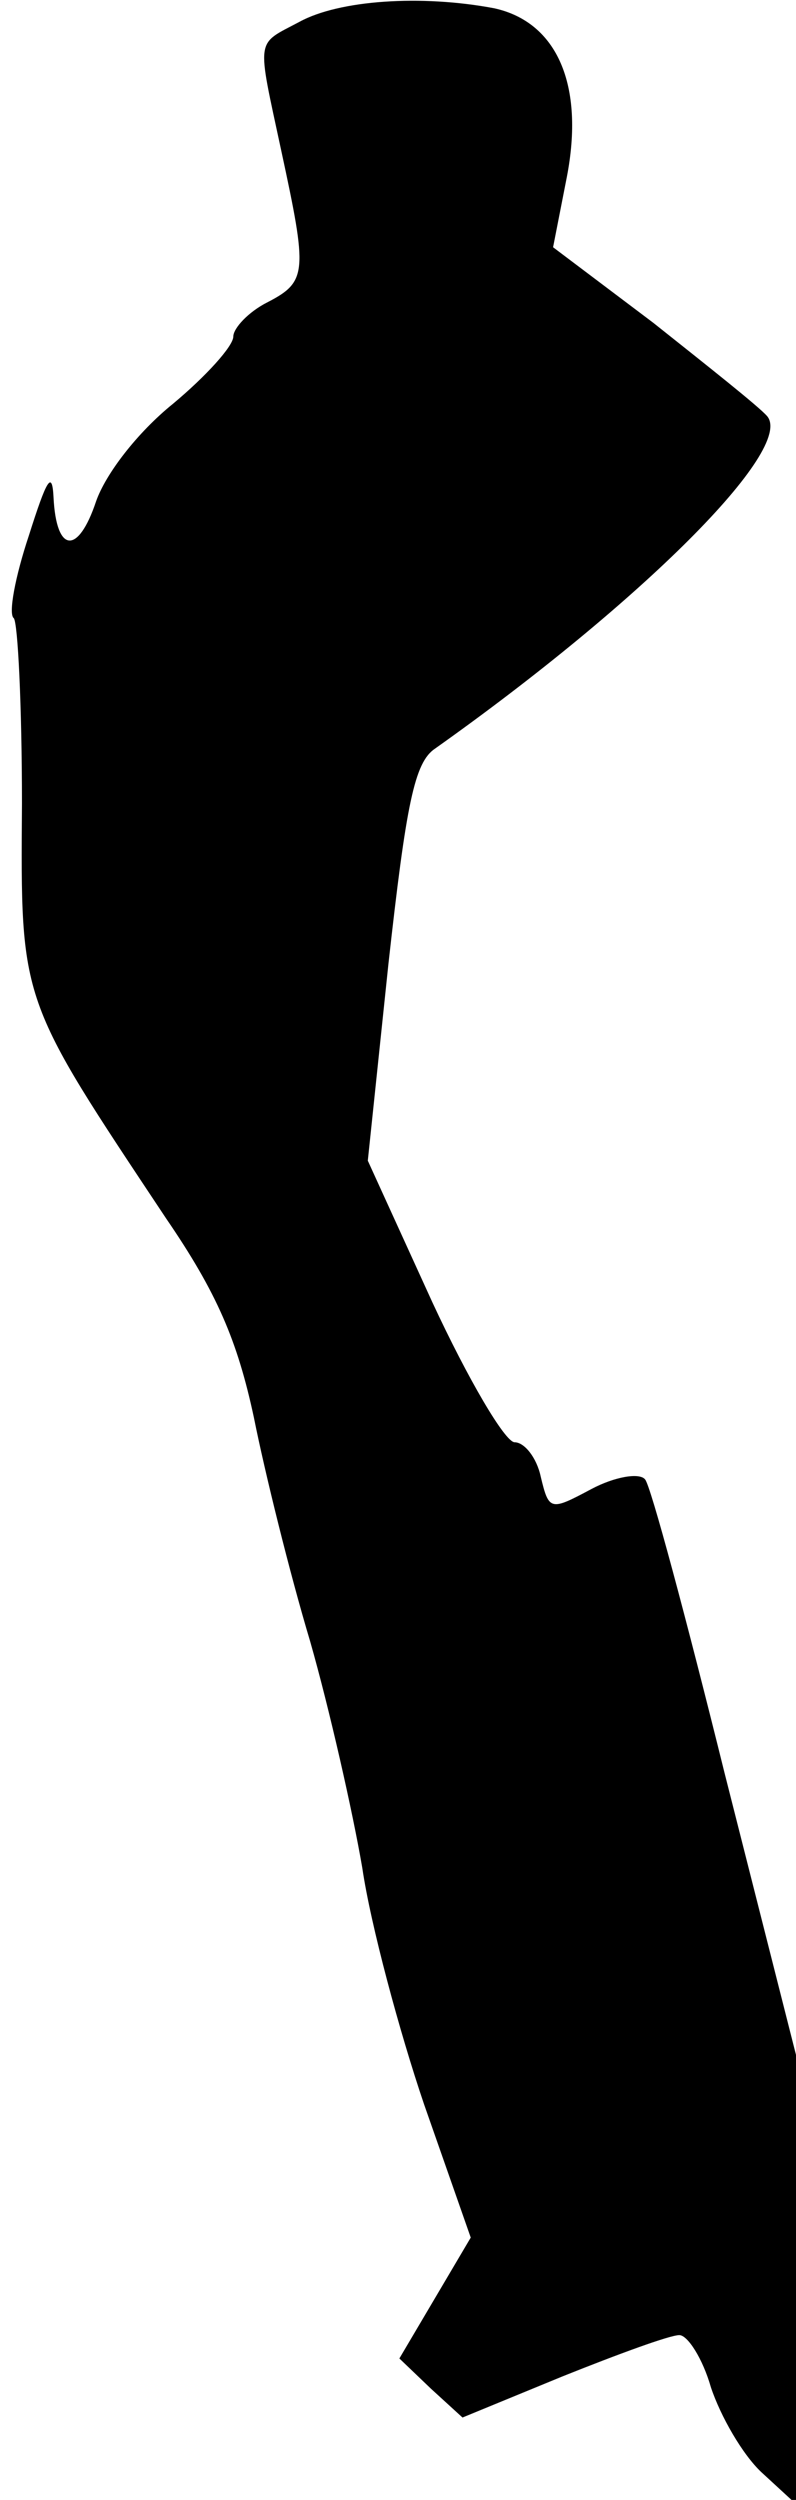 <?xml version="1.0" standalone="no"?>
<!DOCTYPE svg PUBLIC "-//W3C//DTD SVG 20010904//EN"
 "http://www.w3.org/TR/2001/REC-SVG-20010904/DTD/svg10.dtd">
<svg version="1.0" xmlns="http://www.w3.org/2000/svg"
 width="58pt" height="182pt" viewBox="0 0 58 182"
 preserveAspectRatio="xMidYMid meet">
<g transform="translate(0,182) scale(0.1,-0.1)"
fill="#000000" stroke="none">
<path fill="#000000" stroke="none" d="M218 1804 c-32 -17 -31 -10 -13 -94 19
-88 19 -95 -10 -110 -14 -7 -25 -19 -25 -25 0 -7 -20 -29 -44 -49 -26 -21 -49
-51 -56 -71 -13 -39 -29 -38 -31 3 -1 20 -5 13 -18 -28 -10 -30 -15 -57 -11
-60 3 -3 6 -64 6 -135 -1 -146 -2 -141 105 -302 37 -54 52 -89 64 -145 8 -40
26 -113 41 -163 14 -49 31 -124 38 -165 6 -41 27 -119 45 -172 l34 -97 -26
-44 -26 -44 23 -22 23 -21 73 30 c40 16 78 30 85 30 6 0 17 -17 23 -38 7 -21
23 -49 37 -62 l25 -23 0 163 0 164 -52 205 c-28 113 -54 210 -58 214 -4 5 -22
2 -39 -7 -30 -16 -31 -16 -37 9 -3 14 -12 25 -19 25 -7 0 -34 46 -60 102 l-47
103 15 143 c13 117 19 147 34 157 151 107 262 218 242 242 -6 7 -44 37 -83 68
l-73 55 10 51 c13 67 -7 113 -53 123 -53 10 -113 6 -142 -10z"/>
</g>
</svg>
